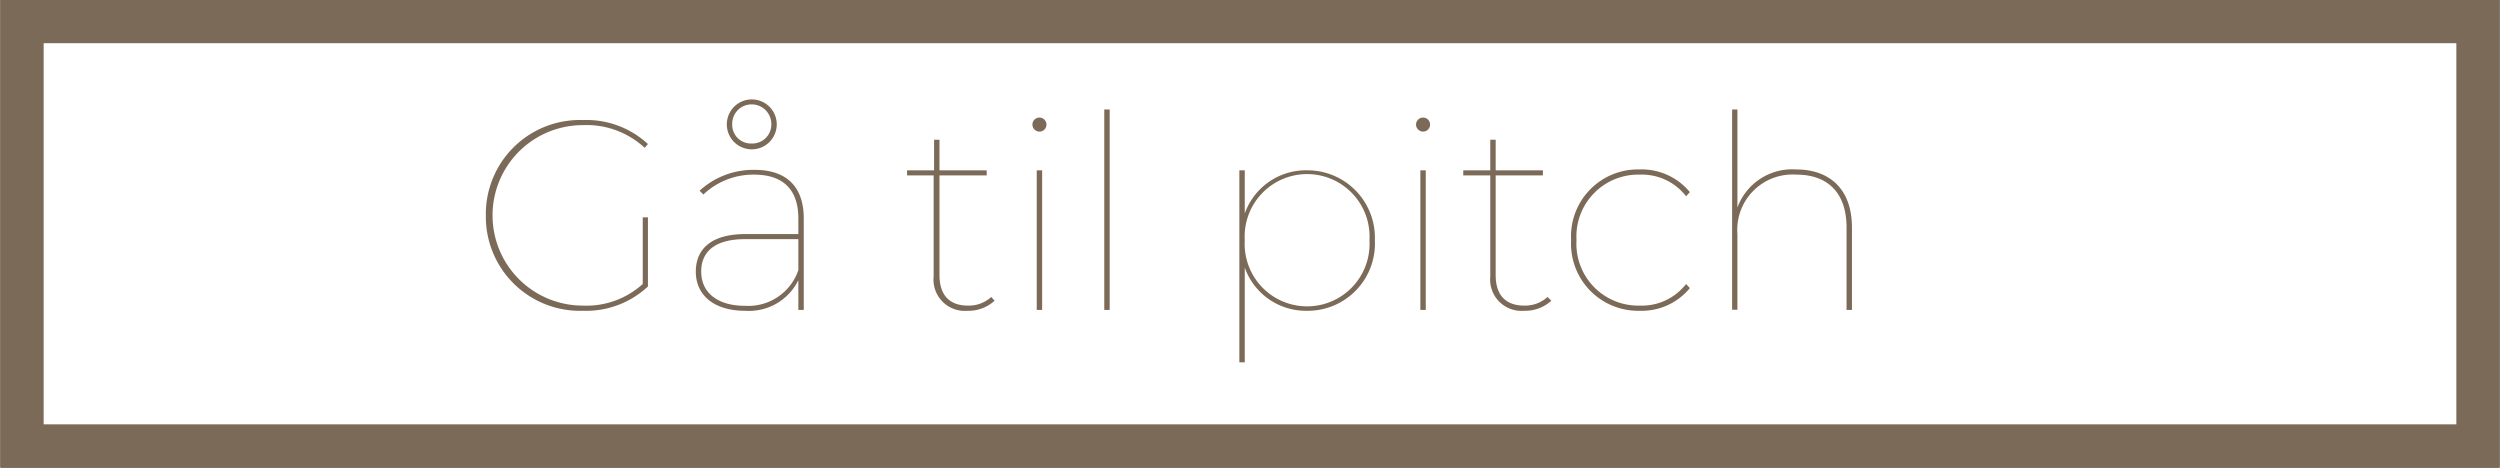 <svg xmlns="http://www.w3.org/2000/svg" width="81.59mm" height="15.26mm" viewBox="0 0 231.27 43.27"><rect x="0" y="0" width="231.27" height="43.27" fill="#333333" stroke="none"/><defs><style>.cls-1{fill:#fff;stroke:#7b6a58;stroke-miterlimit:10;stroke-width:4px;}.cls-2{fill:#7b6a58;}</style></defs><g id="Layer_2" data-name="Layer 2"><g id="Layer_1-2" data-name="Layer 1"><rect class="cls-1" x="2" y="2" width="227.27" height="39.27"/><path class="cls-2" d="M59.44,20.11h.48v6.4a8.37,8.37,0,0,1-6,2.25,8.71,8.71,0,0,1-9-8.83,8.7,8.7,0,0,1,9-8.82,8.35,8.35,0,0,1,6,2.22l-.3.35a7.91,7.91,0,0,0-5.73-2.1,8.35,8.35,0,1,0,0,16.7,7.75,7.75,0,0,0,5.55-2Z"/><path class="cls-2" d="M74.34,20.21v8.47h-.5V25.93a5.09,5.09,0,0,1-4.92,2.83c-2.9,0-4.57-1.45-4.57-3.63,0-1.85,1.15-3.47,4.6-3.47h4.89V20.23c0-2.7-1.42-4.07-4.1-4.07A6.72,6.72,0,0,0,65.05,18l-.35-.35a7.32,7.32,0,0,1,5-1.93C72.72,15.68,74.34,17.26,74.34,20.21ZM73.84,25V22.13H68.92c-2.92,0-4.07,1.25-4.07,3,0,1.95,1.5,3.17,4.07,3.17A4.89,4.89,0,0,0,73.84,25ZM67.22,11.51a2.31,2.31,0,1,1,4.62,0,2.31,2.31,0,0,1-4.62,0Zm.5,0a1.73,1.73,0,0,0,1.8,1.77,1.76,1.76,0,0,0,1.82-1.77,1.82,1.82,0,0,0-1.82-1.85A1.79,1.79,0,0,0,67.72,11.51Z"/><path class="cls-2" d="M92,27.83a3.6,3.6,0,0,1-2.52.93,2.89,2.89,0,0,1-3.12-3.18V16.23H83.9v-.47h2.5V12.93h.5v2.83h4.37v.47H86.9v9.23c0,1.82.9,2.82,2.64,2.82a3.06,3.06,0,0,0,2.15-.8Z"/><path class="cls-2" d="M95.5,11.53a.65.65,0,1,1,.65.65A.66.66,0,0,1,95.5,11.53Zm.4,4.23h.5V28.68h-.5Z"/><path class="cls-2" d="M102.15,10.13h.5V28.68h-.5Z"/><path class="cls-2" d="M127.19,22.23a6.22,6.22,0,0,1-6.27,6.53,6,6,0,0,1-5.77-4v8.77h-.5V15.76h.5v4a6,6,0,0,1,5.77-4A6.24,6.24,0,0,1,127.19,22.23Zm-.5,0a5.78,5.78,0,1,0-11.54,0,5.78,5.78,0,1,0,11.54,0Z"/><path class="cls-2" d="M131,11.53a.65.65,0,1,1,.65.65A.66.66,0,0,1,131,11.53Zm.4,4.23h.5V28.68h-.5Z"/><path class="cls-2" d="M143.52,27.83a3.61,3.61,0,0,1-2.53.93,2.9,2.9,0,0,1-3.12-3.18V16.23h-2.5v-.47h2.5V12.93h.5v2.83h4.37v.47h-4.37v9.23c0,1.82.9,2.82,2.65,2.82a3.08,3.08,0,0,0,2.15-.8Z"/><path class="cls-2" d="M145.35,22.21a6.19,6.19,0,0,1,6.34-6.53,5.77,5.77,0,0,1,4.65,2.1l-.35.38a5.18,5.18,0,0,0-4.3-2,5.72,5.72,0,0,0-5.84,6.05,5.72,5.72,0,0,0,5.84,6.07,5.18,5.18,0,0,0,4.3-2l.35.38a5.77,5.77,0,0,1-4.65,2.1A6.21,6.21,0,0,1,145.35,22.21Z"/><path class="cls-2" d="M171.34,21.06v7.62h-.5V21.06c0-3.2-1.72-4.9-4.65-4.9a5.12,5.12,0,0,0-5.45,5.5v7h-.49V10.13h.49v9.08a5.39,5.39,0,0,1,5.43-3.53C169.34,15.68,171.34,17.56,171.34,21.06Z"/></g></g></svg>